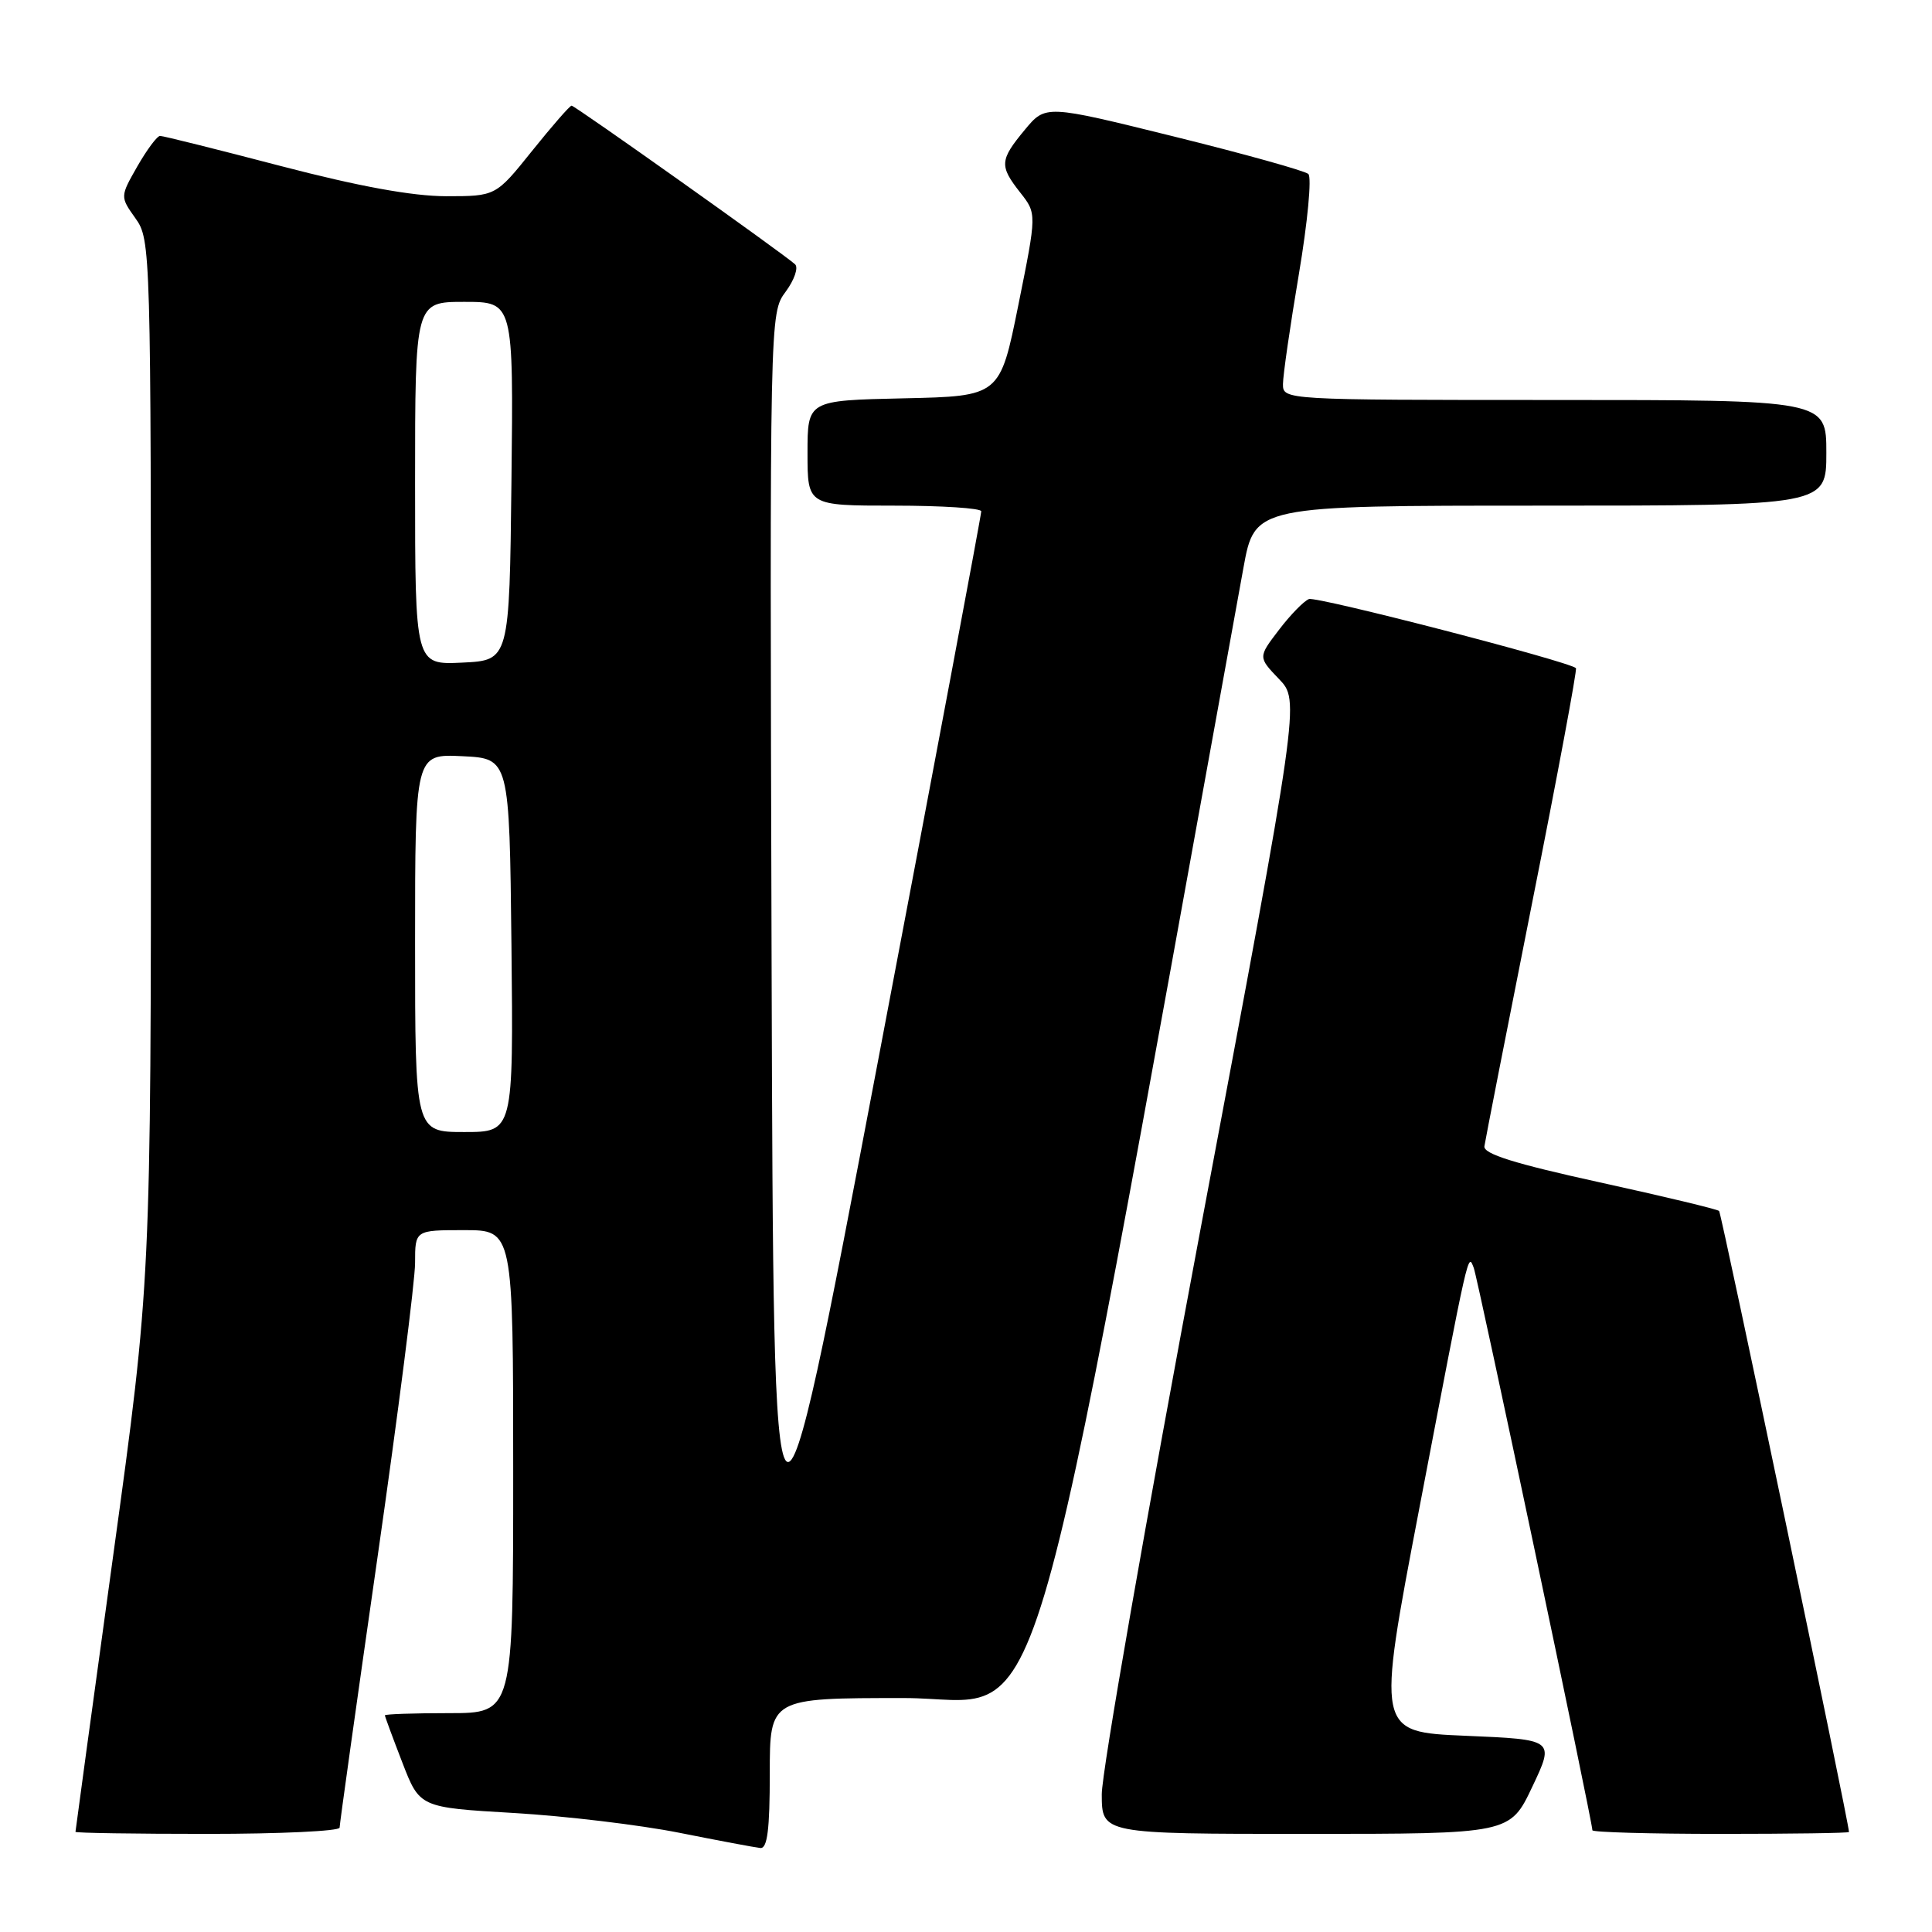 <?xml version="1.0" encoding="UTF-8" standalone="no"?>
<!DOCTYPE svg PUBLIC "-//W3C//DTD SVG 1.1//EN" "http://www.w3.org/Graphics/SVG/1.1/DTD/svg11.dtd" >
<svg xmlns="http://www.w3.org/2000/svg" xmlns:xlink="http://www.w3.org/1999/xlink" version="1.1" viewBox="0 0 256 256">
 <g >
 <path fill="currentColor"
d=" M 102.00 235.00 C 102.00 225.00 102.00 225.00 119.75 225.00 C 139.12 224.99 135.09 238.41 164.76 75.25 C 166.26 67.00 166.26 67.00 204.13 67.00 C 242.00 67.00 242.00 67.00 242.00 60.00 C 242.00 53.00 242.00 53.00 206.00 53.00 C 170.09 53.00 170.00 52.99 170.00 50.90 C 170.00 49.74 170.95 43.18 172.11 36.31 C 173.27 29.43 173.83 23.47 173.36 23.05 C 172.89 22.63 164.86 20.39 155.52 18.08 C 138.55 13.88 138.55 13.88 135.80 17.19 C 132.46 21.22 132.40 21.97 135.19 25.52 C 137.38 28.30 137.38 28.30 134.94 40.40 C 132.50 52.50 132.50 52.50 119.75 52.78 C 107.00 53.06 107.00 53.06 107.00 60.03 C 107.00 67.00 107.00 67.00 118.50 67.00 C 124.83 67.00 130.01 67.34 130.02 67.75 C 130.04 68.16 123.85 101.11 116.27 140.96 C 102.50 213.42 102.50 213.42 102.24 127.46 C 101.99 41.51 101.99 41.51 104.10 38.66 C 105.26 37.09 105.82 35.45 105.35 35.02 C 103.86 33.65 76.18 14.00 75.74 14.00 C 75.50 14.00 73.15 16.70 70.50 20.00 C 65.69 26.00 65.69 26.00 59.09 26.00 C 54.63 25.99 47.55 24.70 37.21 22.00 C 28.80 19.80 21.60 18.00 21.21 18.01 C 20.82 18.01 19.47 19.83 18.20 22.04 C 15.91 26.06 15.91 26.06 17.95 28.93 C 19.97 31.76 20.00 32.88 20.00 100.78 C 20.00 169.75 20.00 169.75 15.00 206.10 C 12.25 226.09 10.00 242.58 10.00 242.73 C 10.00 242.88 17.88 243.00 27.50 243.00 C 37.12 243.00 45.00 242.63 45.00 242.17 C 45.00 241.71 47.25 225.66 50.00 206.50 C 52.75 187.34 55.00 169.71 55.00 167.33 C 55.00 163.00 55.00 163.00 61.50 163.00 C 68.00 163.00 68.00 163.00 68.00 195.00 C 68.00 227.00 68.00 227.00 59.50 227.00 C 54.83 227.00 51.00 227.13 51.00 227.29 C 51.00 227.44 52.04 230.26 53.31 233.54 C 55.61 239.50 55.61 239.50 68.06 240.23 C 74.90 240.63 84.78 241.81 90.00 242.85 C 95.22 243.89 100.06 244.80 100.75 244.87 C 101.68 244.97 102.00 242.40 102.00 235.00 Z  M 203.04 236.75 C 206.00 230.50 206.00 230.50 194.20 230.00 C 182.40 229.50 182.40 229.50 188.04 200.00 C 194.73 165.03 194.50 166.02 195.28 168.00 C 195.81 169.35 211.00 241.35 211.00 242.52 C 211.00 242.78 218.65 243.00 228.00 243.00 C 237.35 243.00 245.00 242.89 245.00 242.75 C 245.00 241.55 228.11 160.78 227.79 160.46 C 227.56 160.23 220.43 158.52 211.94 156.66 C 200.69 154.19 196.55 152.90 196.69 151.89 C 196.80 151.12 199.64 136.62 203.01 119.66 C 206.39 102.69 209.00 88.69 208.82 88.53 C 207.78 87.61 174.46 78.99 173.44 79.38 C 172.77 79.64 170.97 81.48 169.46 83.47 C 166.70 87.08 166.70 87.08 169.47 89.97 C 172.24 92.86 172.24 92.86 159.11 162.68 C 151.89 201.08 145.98 234.86 145.99 237.75 C 146.00 243.00 146.00 243.00 173.04 243.00 C 200.08 243.00 200.08 243.00 203.04 236.75 Z  M 55.00 124.95 C 55.00 99.90 55.00 99.90 61.25 100.20 C 67.50 100.50 67.50 100.50 67.77 125.25 C 68.03 150.00 68.03 150.00 61.52 150.00 C 55.00 150.00 55.00 150.00 55.00 124.95 Z  M 55.00 64.05 C 55.00 40.00 55.00 40.00 61.52 40.00 C 68.04 40.00 68.04 40.00 67.77 63.75 C 67.50 87.50 67.50 87.50 61.25 87.80 C 55.00 88.10 55.00 88.10 55.00 64.05 Z "/>
</g>
</svg>